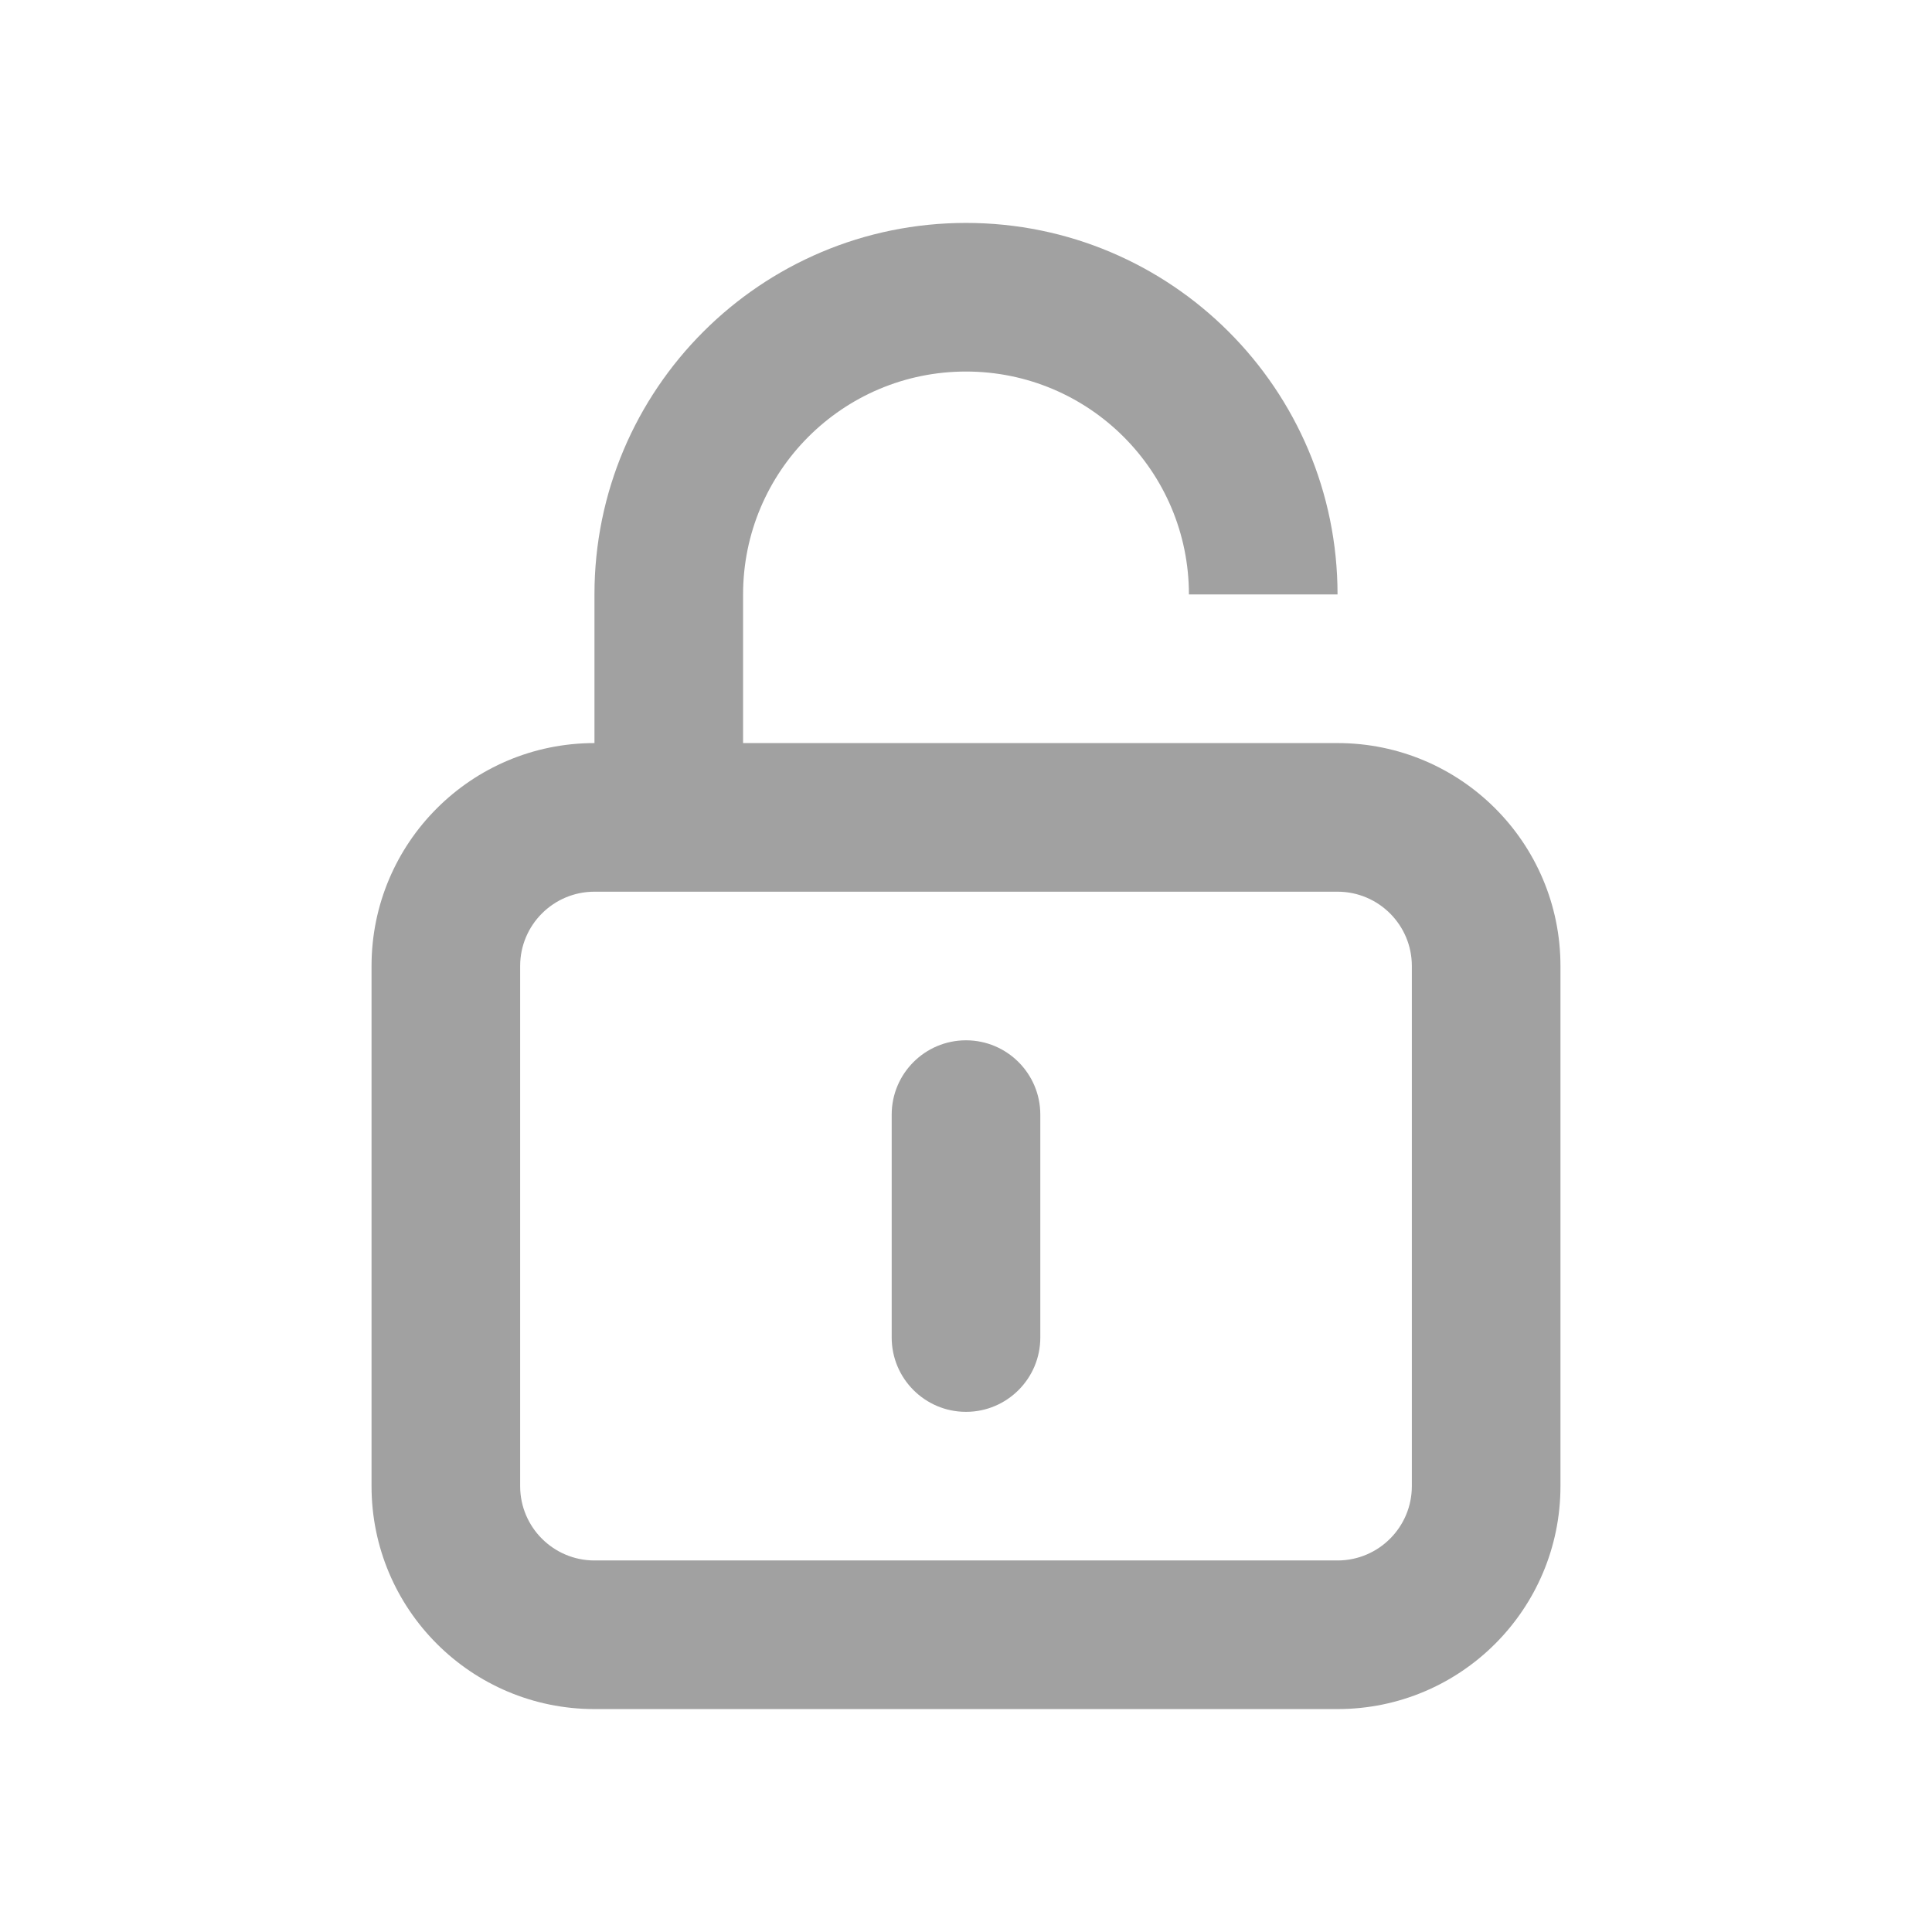 <svg width="26" height="26" viewBox="0 0 26 26" fill="none" xmlns="http://www.w3.org/2000/svg">
<path fill-rule="evenodd" clip-rule="evenodd" d="M13 3C10.239 3 8 5.239 8 8V10C6.343 10 5 11.343 5 13V20C5 21.657 6.343 23 8 23H18C19.657 23 21 21.657 21 20V13C21 11.343 19.657 10 18 10H10V8C10 6.343 11.343 5 13 5C14.657 5 16 6.343 16 8H18C18 5.239 15.761 3 13 3ZM8 12C7.448 12 7 12.448 7 13V20C7 20.552 7.448 21 8 21H18C18.552 21 19 20.552 19 20V13C19 12.448 18.552 12 18 12H10H8ZM13 14C13.552 14 14 14.448 14 15V18C14 18.552 13.552 19 13 19C12.448 19 12 18.552 12 18V15C12 14.448 12.448 14 13 14Z" fill="#A1A1A1"/>
</svg>
